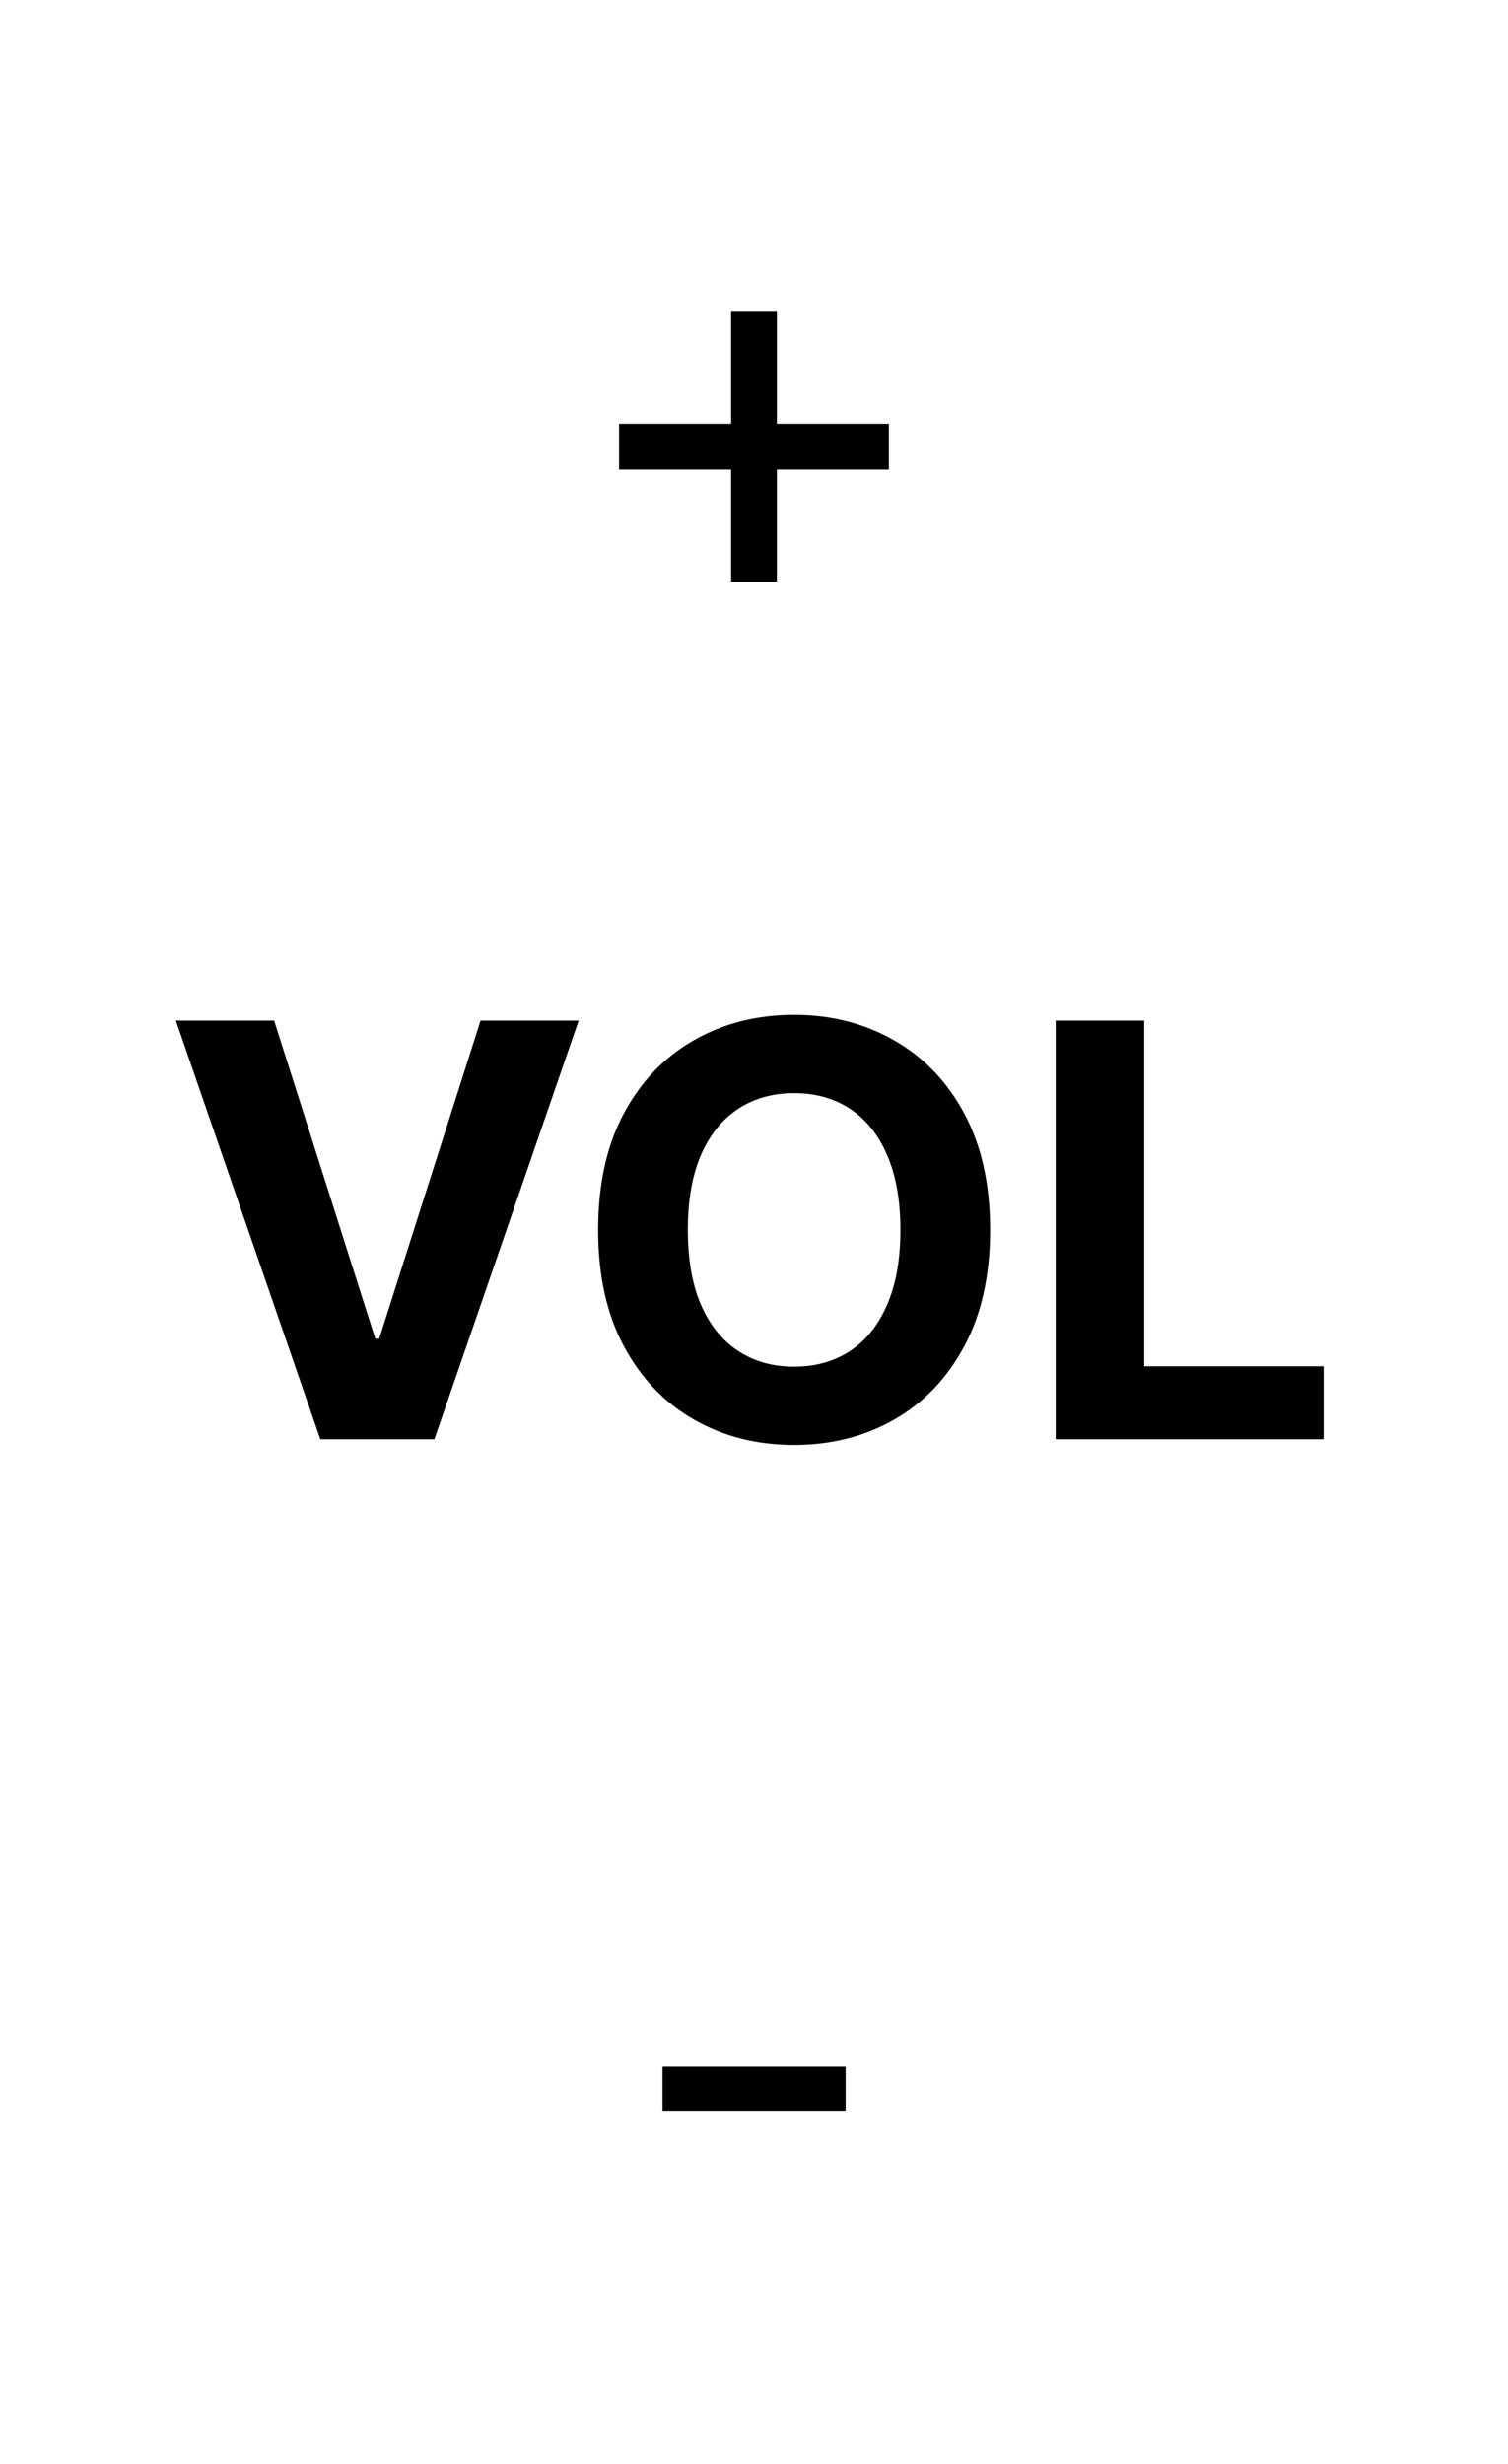 <svg width="131" height="214" viewBox="0 0 131 214" fill="none" xmlns="http://www.w3.org/2000/svg">
<path d="M23.814 88.636L32.603 116.264H32.941L41.747 88.636H50.27L37.735 125H27.827L15.274 88.636H23.814ZM86.012 106.818C86.012 110.784 85.261 114.157 83.757 116.939C82.266 119.721 80.23 121.845 77.649 123.313C75.081 124.769 72.192 125.497 68.985 125.497C65.753 125.497 62.853 124.763 60.284 123.295C57.716 121.828 55.685 119.703 54.194 116.921C52.703 114.139 51.957 110.772 51.957 106.818C51.957 102.853 52.703 99.479 54.194 96.697C55.685 93.916 57.716 91.797 60.284 90.341C62.853 88.873 65.753 88.139 68.985 88.139C72.192 88.139 75.081 88.873 77.649 90.341C80.23 91.797 82.266 93.916 83.757 96.697C85.261 99.479 86.012 102.853 86.012 106.818ZM78.218 106.818C78.218 104.25 77.833 102.083 77.063 100.32C76.306 98.556 75.235 97.218 73.85 96.307C72.465 95.395 70.843 94.94 68.985 94.94C67.126 94.94 65.504 95.395 64.12 96.307C62.735 97.218 61.657 98.556 60.888 100.32C60.13 102.083 59.752 104.25 59.752 106.818C59.752 109.387 60.13 111.553 60.888 113.317C61.657 115.08 62.735 116.418 64.12 117.33C65.504 118.241 67.126 118.697 68.985 118.697C70.843 118.697 72.465 118.241 73.85 117.33C75.235 116.418 76.306 115.08 77.063 113.317C77.833 111.553 78.218 109.387 78.218 106.818ZM91.707 125V88.636H99.396V118.661H114.985V125H91.707Z" fill="black"/>
<path d="M63.509 50.514V27.077H67.486V50.514H63.509ZM53.779 40.784V36.807H77.216V40.784H53.779Z" fill="black"/>
<path d="M73.461 179.457V183.364H57.552V179.457H73.461Z" fill="black"/>
</svg>
